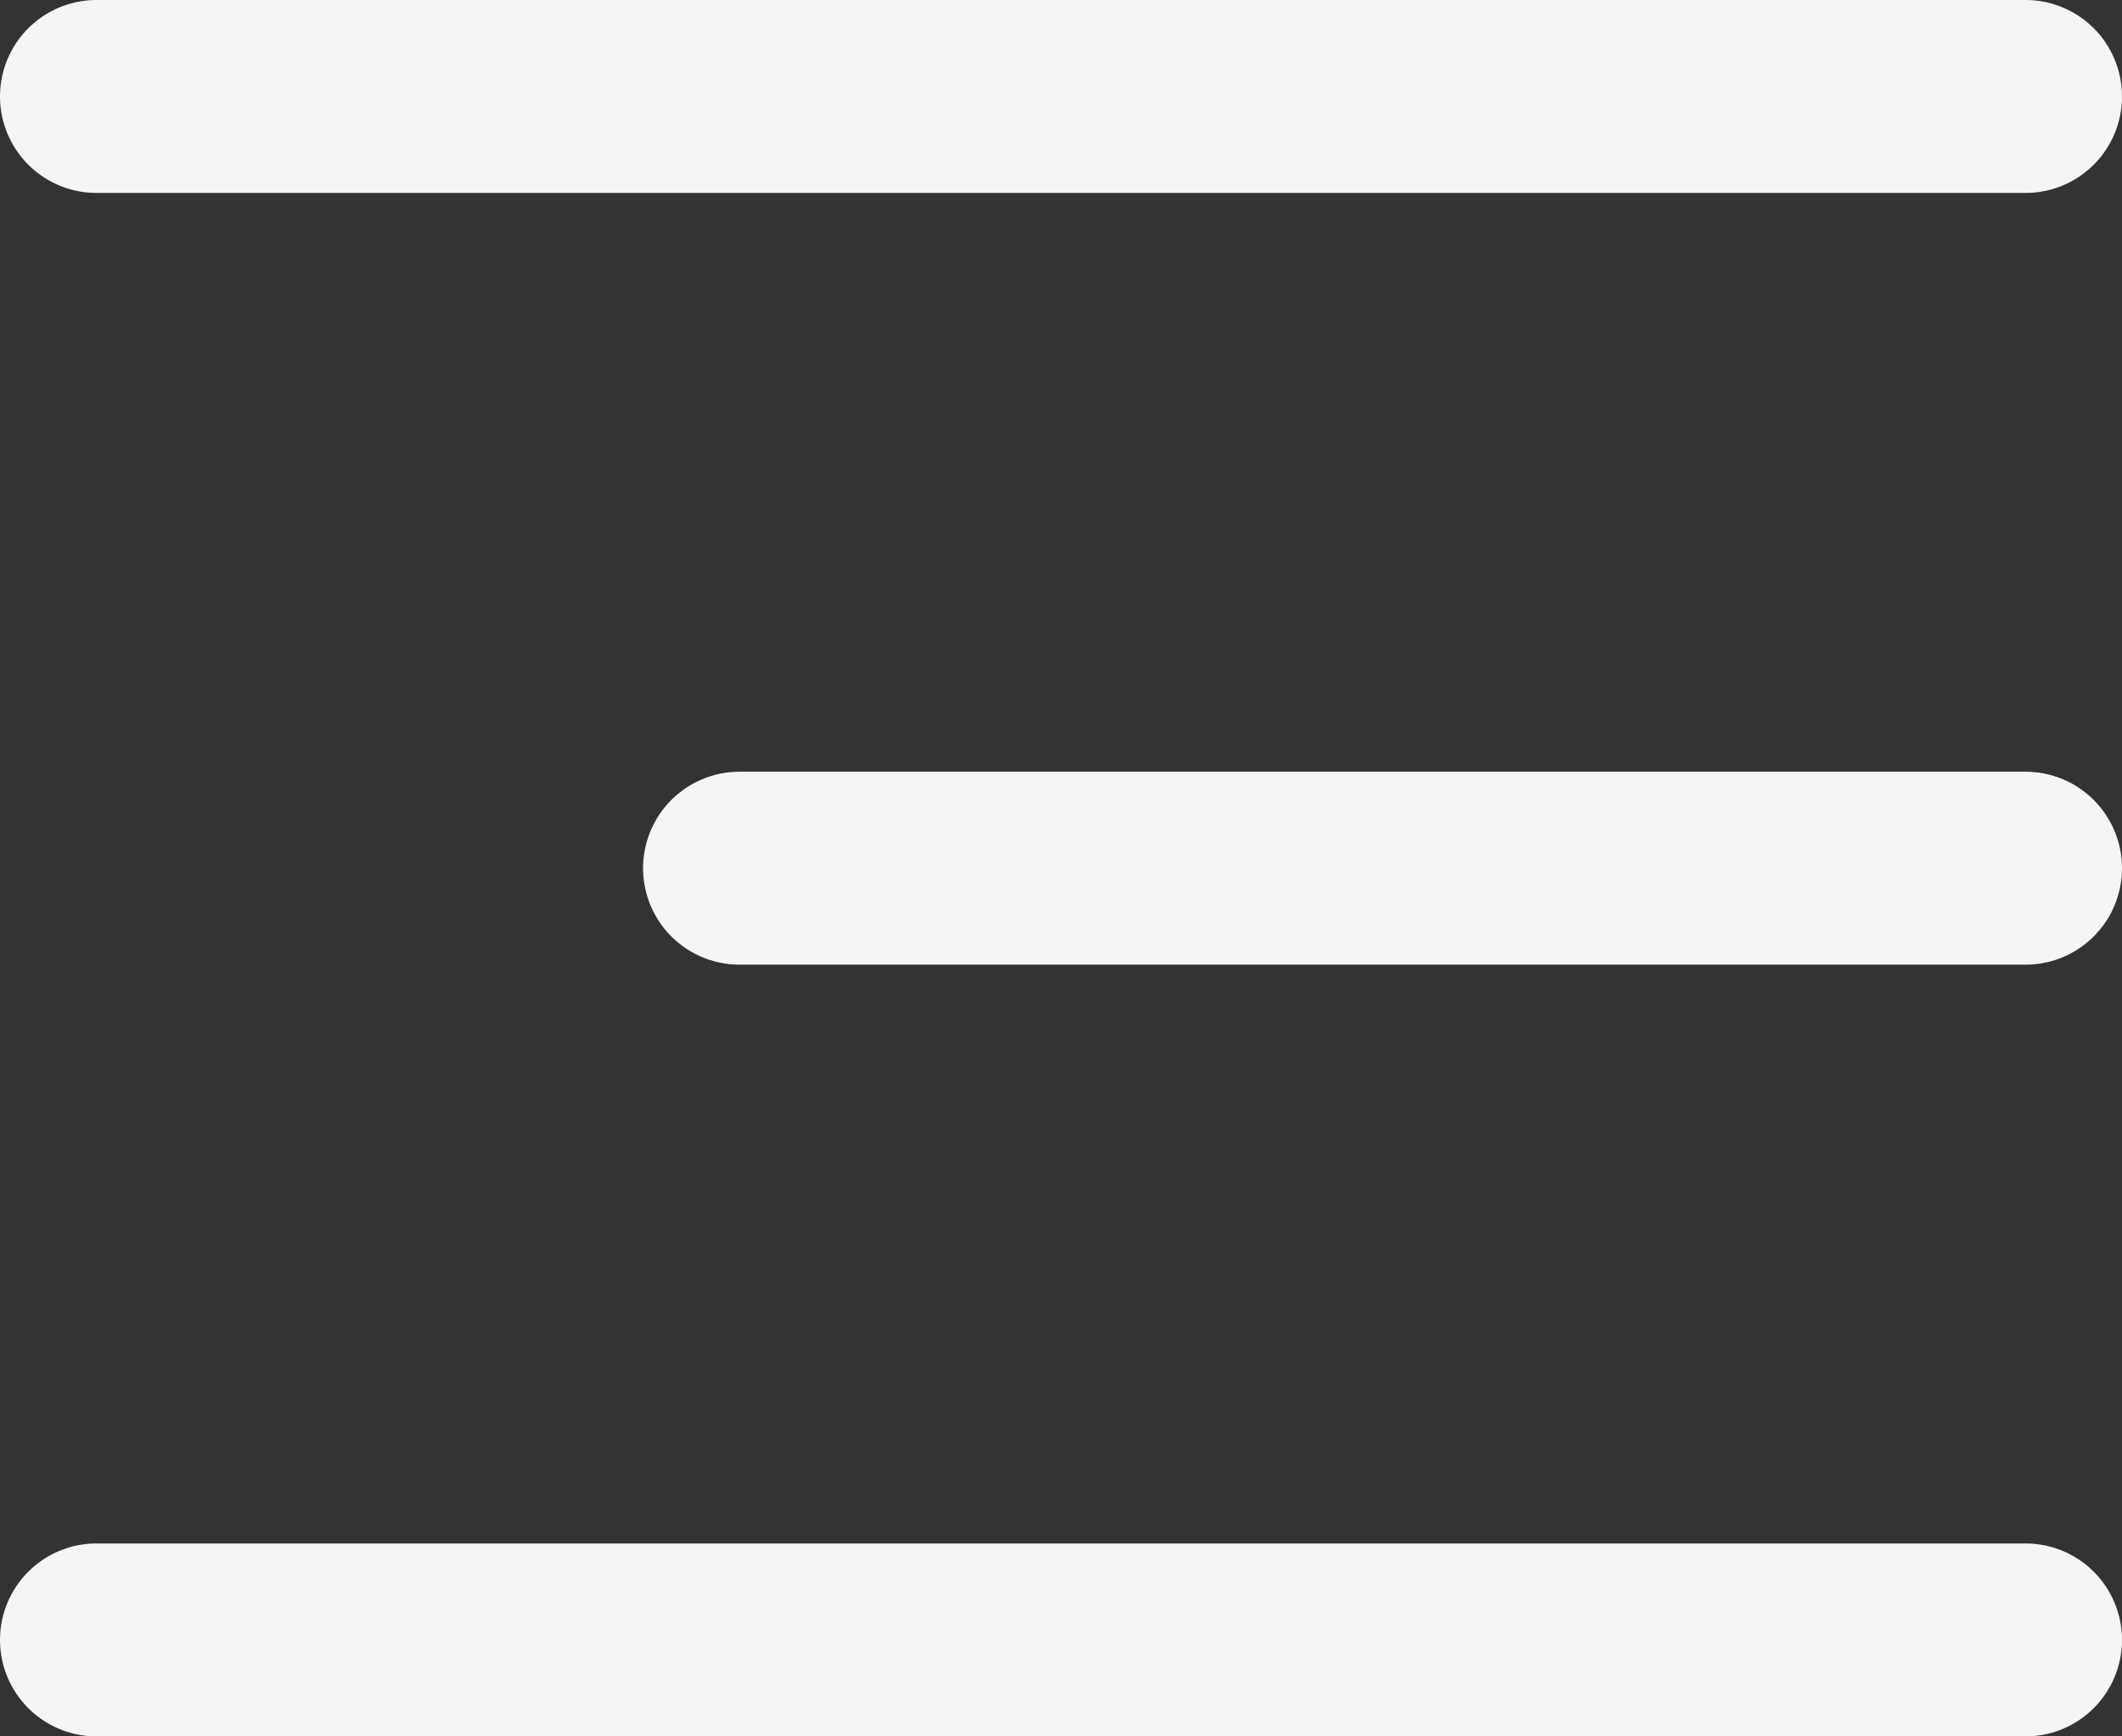 <svg xmlns="http://www.w3.org/2000/svg" width="22" height="18" viewBox="0 0 22 18">
  <rect x="0" y="0" width="22" height="18" fill="#333333" stroke="none"/>
  <g id="그룹_77" data-name="그룹 77" transform="translate(-516 -1756.5)">
    <g id="그룹_66" data-name="그룹 66" transform="translate(523.667 1765.5)">
      <line id="선_7" data-name="선 7" x2="13.333" transform="translate(0)" fill="none" stroke="#f5f5f5" stroke-linecap="round" stroke-width="2"/>
    </g>
    <g id="그룹_67" data-name="그룹 67" transform="translate(517 1757.5)">
      <line id="선_7-2" data-name="선 7" x2="20" transform="translate(0)" fill="none" stroke="#f5f5f5" stroke-linecap="round" stroke-width="2"/>
    </g>
    <g id="그룹_68" data-name="그룹 68" transform="translate(517 1773.5)">
      <line id="선_7-3" data-name="선 7" x2="20" transform="translate(0)" fill="none" stroke="#f5f5f5" stroke-linecap="round" stroke-width="2"/>
    </g>
  </g>
</svg>
